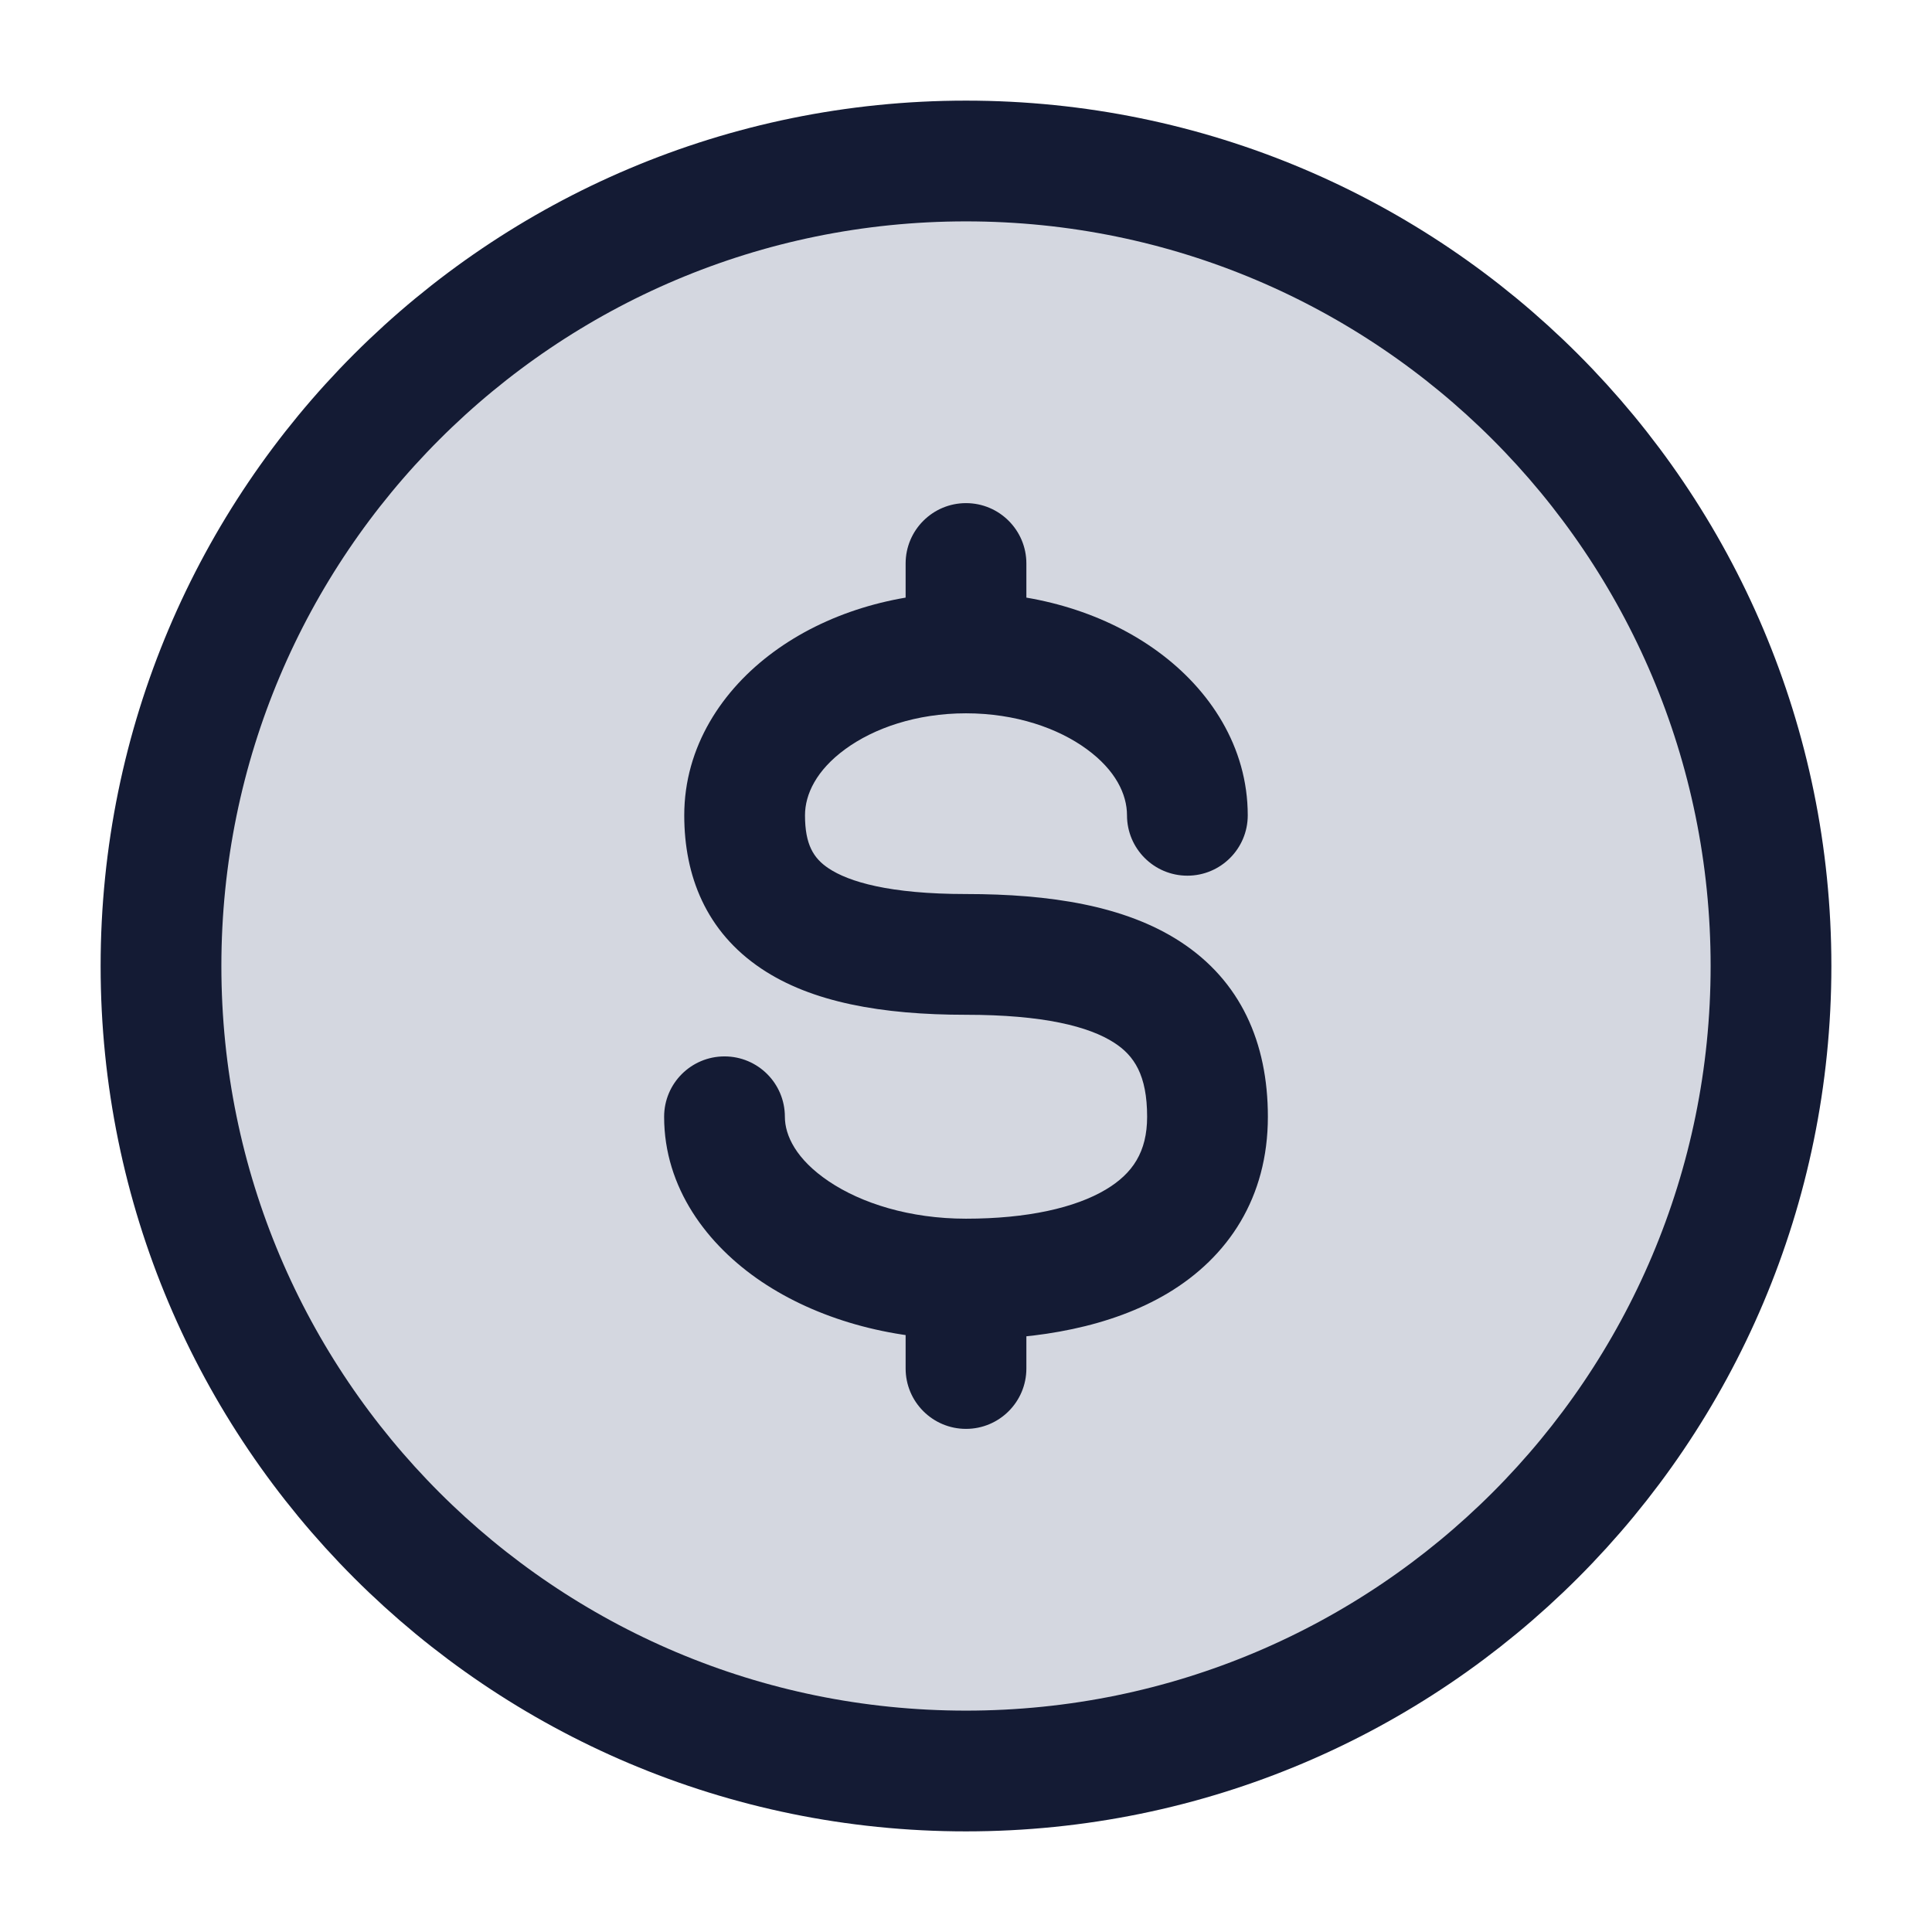 <svg width="24" height="24" viewBox="0 0 24 24" fill="none" xmlns="http://www.w3.org/2000/svg">
<path d="M22 12C22 17.523 17.523 22 12 22C6.477 22 2 17.523 2 12C2 6.477 6.477 2 12 2C17.523 2 22 6.477 22 12Z" fill="#D4D7E0"/>
<path d="M22 12C22 17.523 17.523 22 12 22C6.477 22 2 17.523 2 12C2 6.477 6.477 2 12 2C17.523 2 22 6.477 22 12Z" stroke="#141B34" stroke-width="1.5"/>
<path d="M14 10.128C14 10.542 14.336 10.878 14.75 10.878C15.164 10.878 15.5 10.542 15.5 10.128H14ZM9.75 13.873C9.75 13.458 9.414 13.123 9 13.123C8.586 13.123 8.25 13.458 8.25 13.873H9.75ZM12.75 7C12.75 6.586 12.414 6.25 12 6.25C11.586 6.25 11.25 6.586 11.25 7L12.75 7ZM11.25 17C11.25 17.414 11.586 17.75 12 17.75C12.414 17.75 12.75 17.414 12.75 17H11.25ZM12 11.106C11.048 11.106 10.543 10.954 10.292 10.786C10.106 10.662 10 10.491 10 10.128H8.5C8.5 10.878 8.769 11.572 9.458 12.033C10.082 12.451 10.952 12.606 12 12.606V11.106ZM10 10.128C10 9.867 10.142 9.568 10.499 9.307C10.855 9.046 11.383 8.861 12 8.861V7.361C11.098 7.361 10.251 7.628 9.612 8.097C8.973 8.565 8.5 9.275 8.5 10.128H10ZM12 8.861C12.617 8.861 13.145 9.046 13.501 9.307C13.858 9.568 14 9.867 14 10.128H15.5C15.5 9.275 15.027 8.565 14.388 8.097C13.749 7.628 12.902 7.361 12 7.361V8.861ZM14.25 13.873C14.25 14.308 14.071 14.578 13.737 14.777C13.357 15.004 12.761 15.139 12 15.139V16.639C12.896 16.639 13.8 16.486 14.506 16.065C15.257 15.616 15.75 14.877 15.75 13.873H14.25ZM12 15.139C11.3 15.139 10.7 14.947 10.297 14.676C9.889 14.402 9.75 14.104 9.75 13.873H8.25C8.25 14.755 8.783 15.465 9.46 15.921C10.143 16.38 11.043 16.639 12 16.639V15.139ZM12 12.606C12.958 12.606 13.528 12.75 13.842 12.954C14.088 13.113 14.25 13.354 14.25 13.873H15.75C15.75 12.951 15.412 12.184 14.658 11.695C13.972 11.25 13.042 11.106 12 11.106V12.606ZM12.75 8.111L12.75 7L11.25 7L11.25 8.111L12.75 8.111ZM11.25 15.889V17H12.75V15.889H11.25Z" fill="#141B34"/>
</svg>

